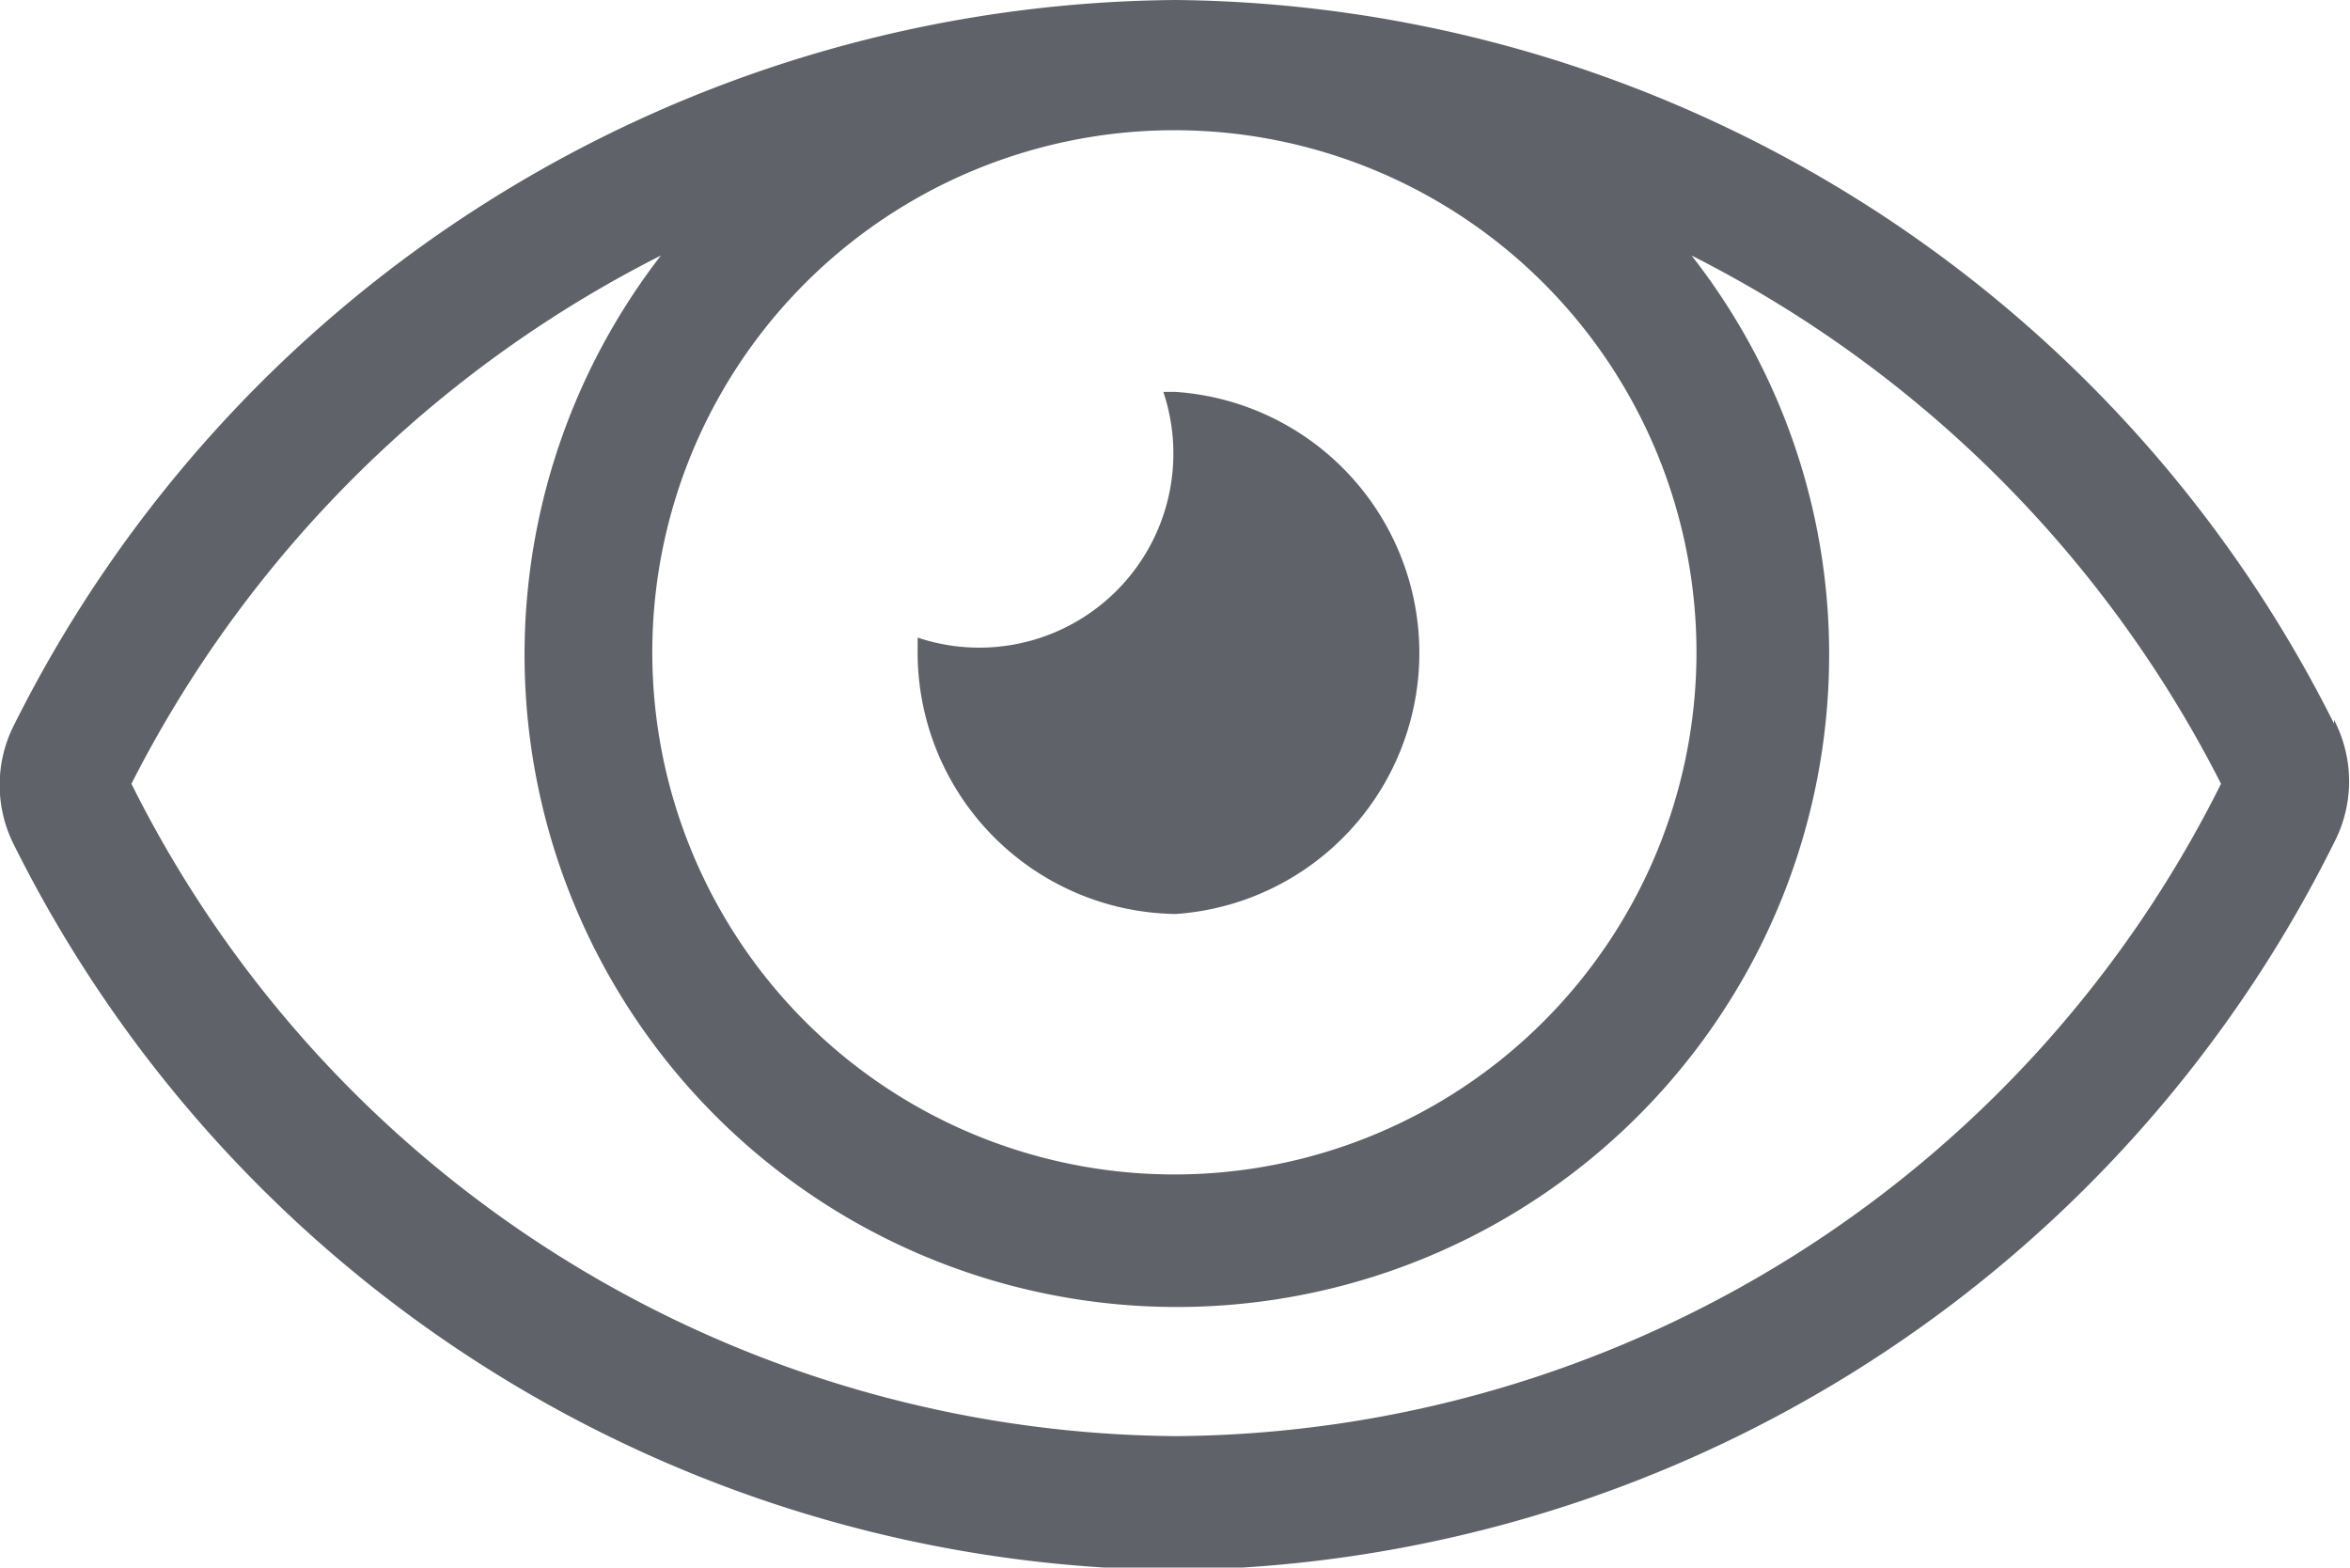 <svg xmlns="http://www.w3.org/2000/svg" viewBox="0 0 19.13 12.76"><title>Visualiser</title><g id="Layer_2" data-name="Layer 2"><g id="Layer_1-2" data-name="Layer 1"><path d="M9.57,7.44a2.13,2.13,0,0,0,0-4.25h-.1a1.58,1.58,0,0,1-2,2s0,.06,0,.09A2.13,2.13,0,0,0,9.57,7.44M19,5.89A10.66,10.66,0,0,0,9.57,0,10.66,10.66,0,0,0,.12,5.89a1.08,1.08,0,0,0,0,1,10.65,10.65,0,0,0,9.45,5.89A10.66,10.66,0,0,0,19,6.86a1.08,1.08,0,0,0,0-1M9.57,1.06A4.25,4.25,0,1,1,5.31,5.32,4.25,4.25,0,0,1,9.57,1.06m0,10.63a9.58,9.58,0,0,1-8.5-5.31,9.78,9.78,0,0,1,4.31-4.3,5.31,5.31,0,1,0,9.51,3.23,5.26,5.26,0,0,0-1.12-3.23,9.78,9.78,0,0,1,4.31,4.3,9.58,9.58,0,0,1-8.5,5.31" fill="#5f6369"/></g></g></svg>